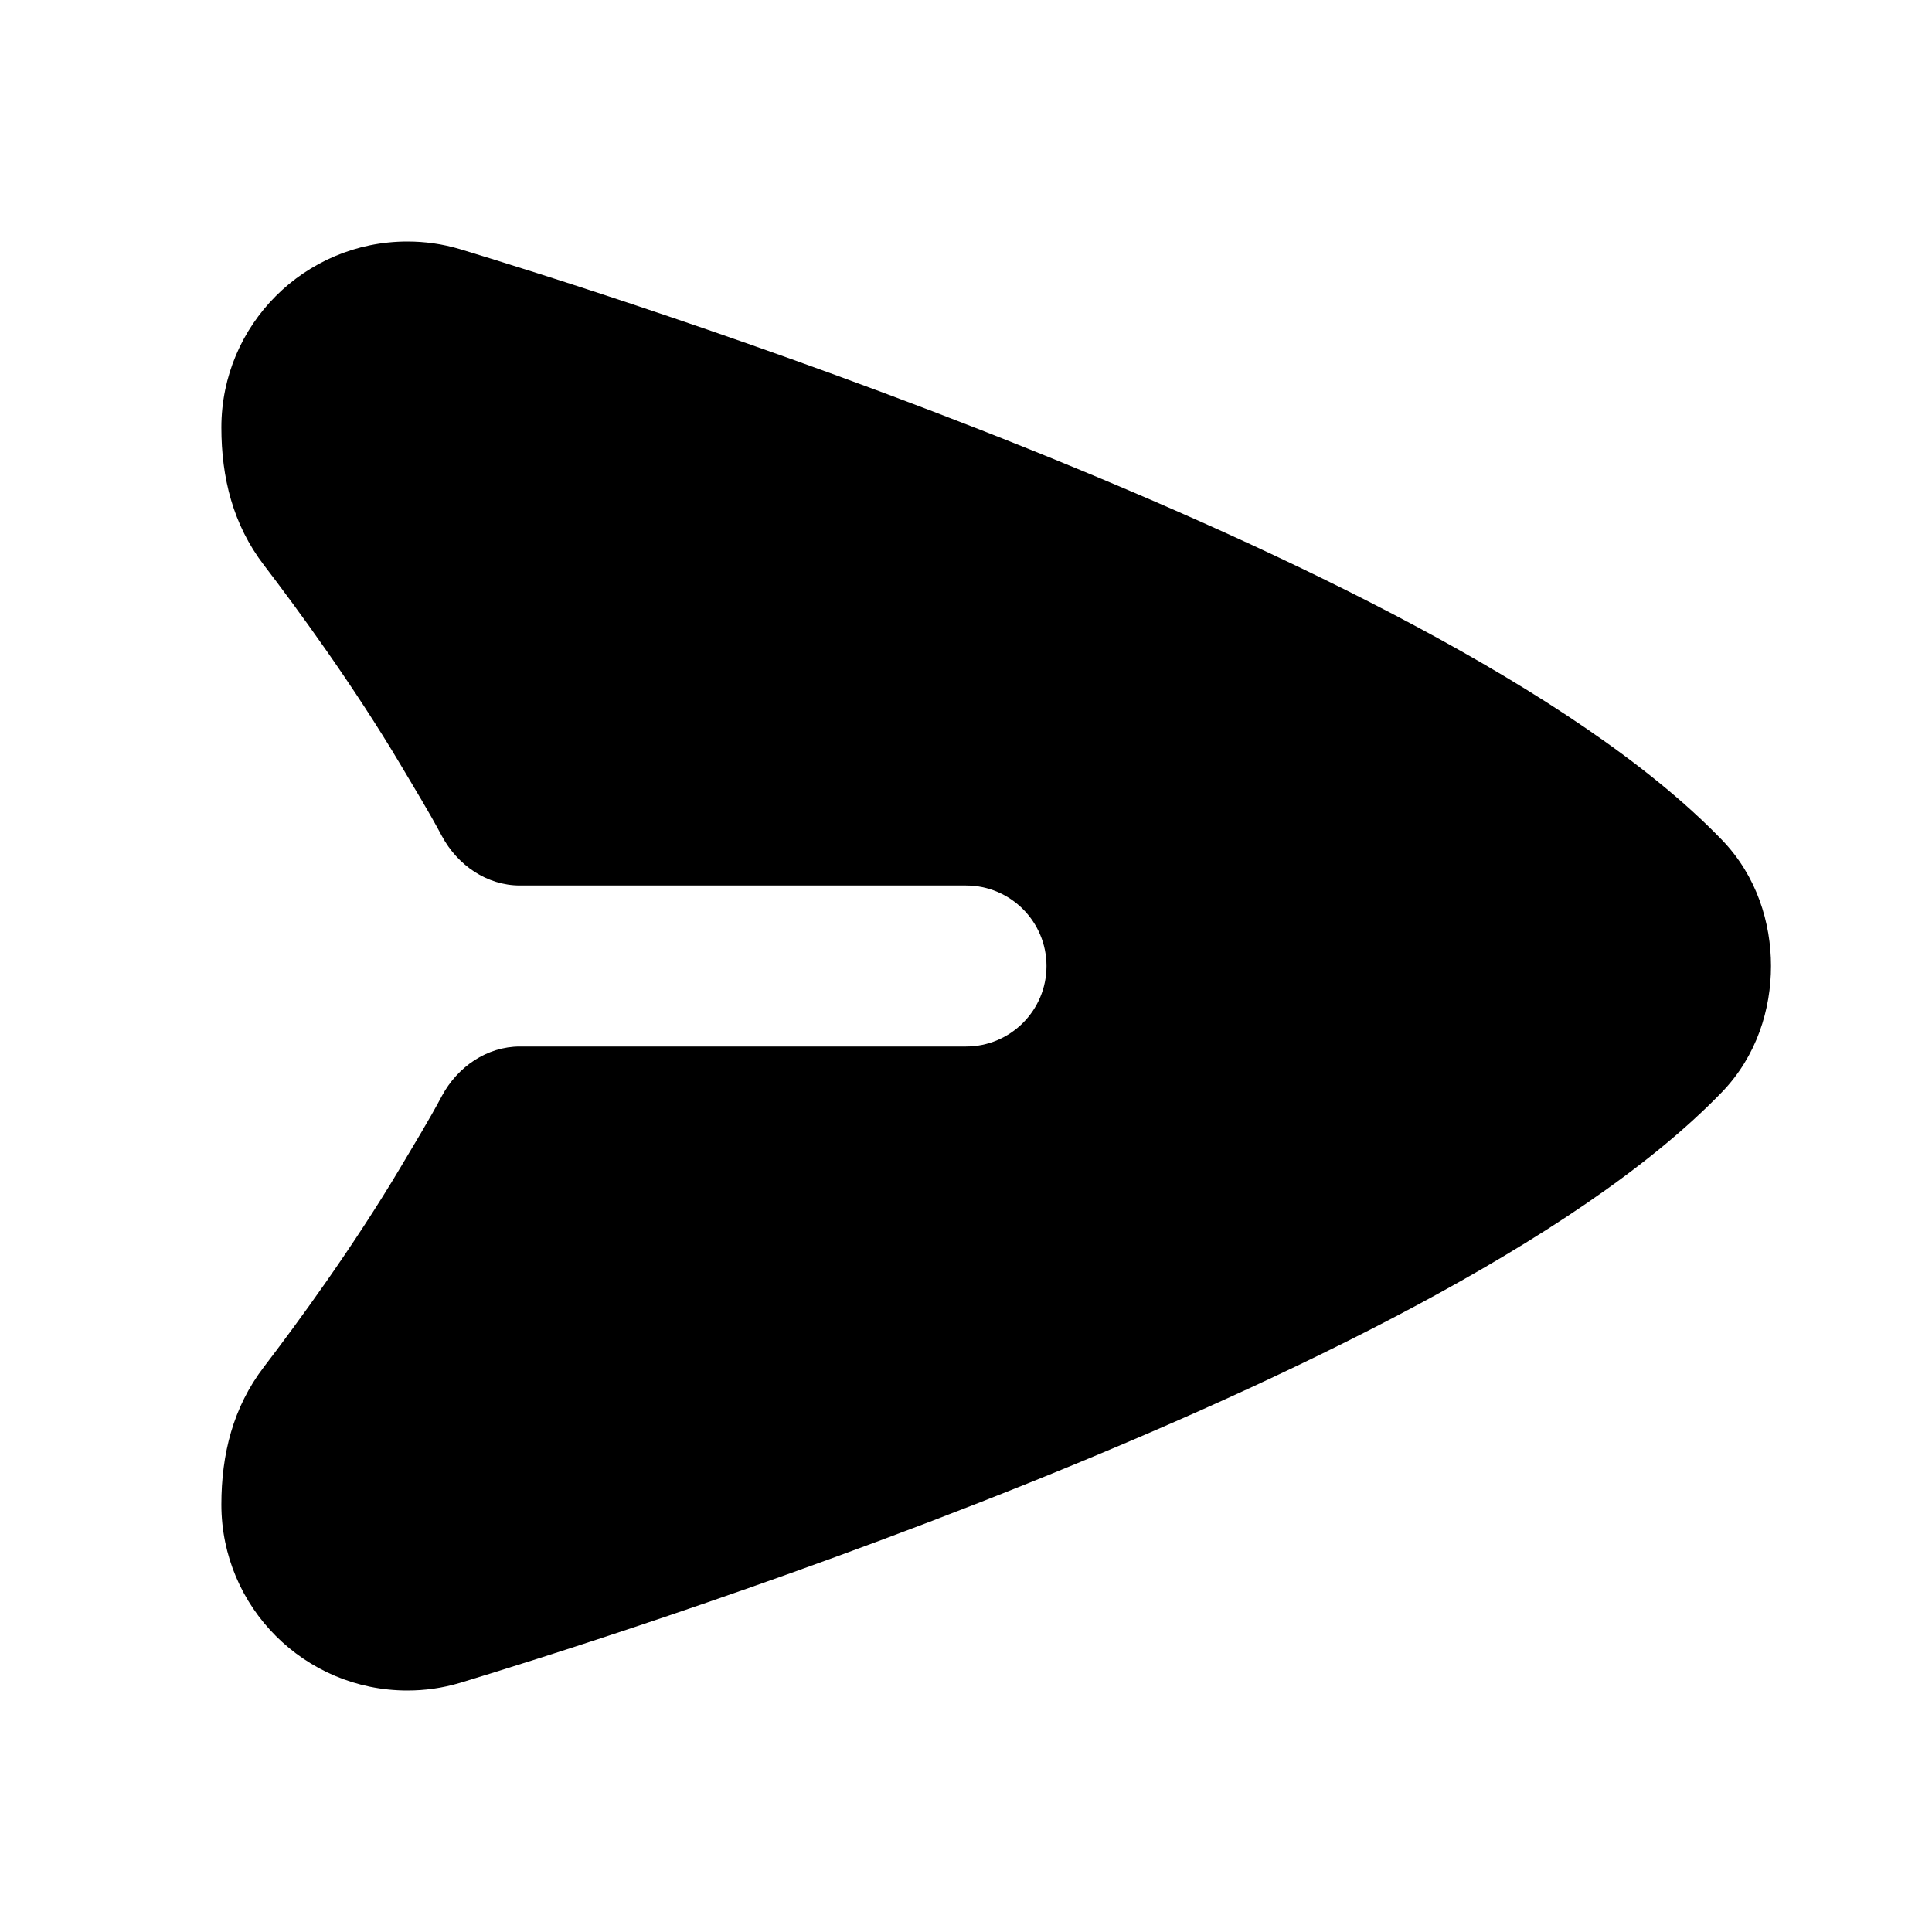 <svg width="24" height="24" viewBox="0 0 24 24" fill="none" xmlns="http://www.w3.org/2000/svg">
<path d="M5.715 20.905C5.494 20.971 5.277 21 5.061 21C3.785 21 2.75 19.965 2.75 18.689C2.75 18.067 2.894 17.483 3.278 16.981C3.678 16.458 4.383 15.499 4.984 14.487C5.141 14.221 5.324 13.925 5.49 13.613C5.684 13.252 6.049 13 6.458 13H12C12.552 13 13 12.552 13 12C13 11.448 12.552 11 12 11H6.458C6.049 11 5.684 10.748 5.49 10.387C5.324 10.075 5.141 9.779 4.984 9.513C4.383 8.501 3.678 7.542 3.278 7.019C2.894 6.517 2.75 5.933 2.75 5.311C2.75 4.035 3.785 3 5.061 3C5.277 3 5.494 3.029 5.715 3.095C6.47 3.324 9.5 4.261 12.758 5.569C14.386 6.223 16.087 6.975 17.597 7.784C19.09 8.585 20.466 9.478 21.388 10.431C21.826 10.883 22 11.467 22 12C22 12.533 21.826 13.117 21.388 13.569C20.466 14.522 19.09 15.415 17.597 16.216C16.087 17.025 14.386 17.777 12.758 18.431C9.5 19.739 6.47 20.676 5.715 20.905Z" fill="black"/>
</svg>

